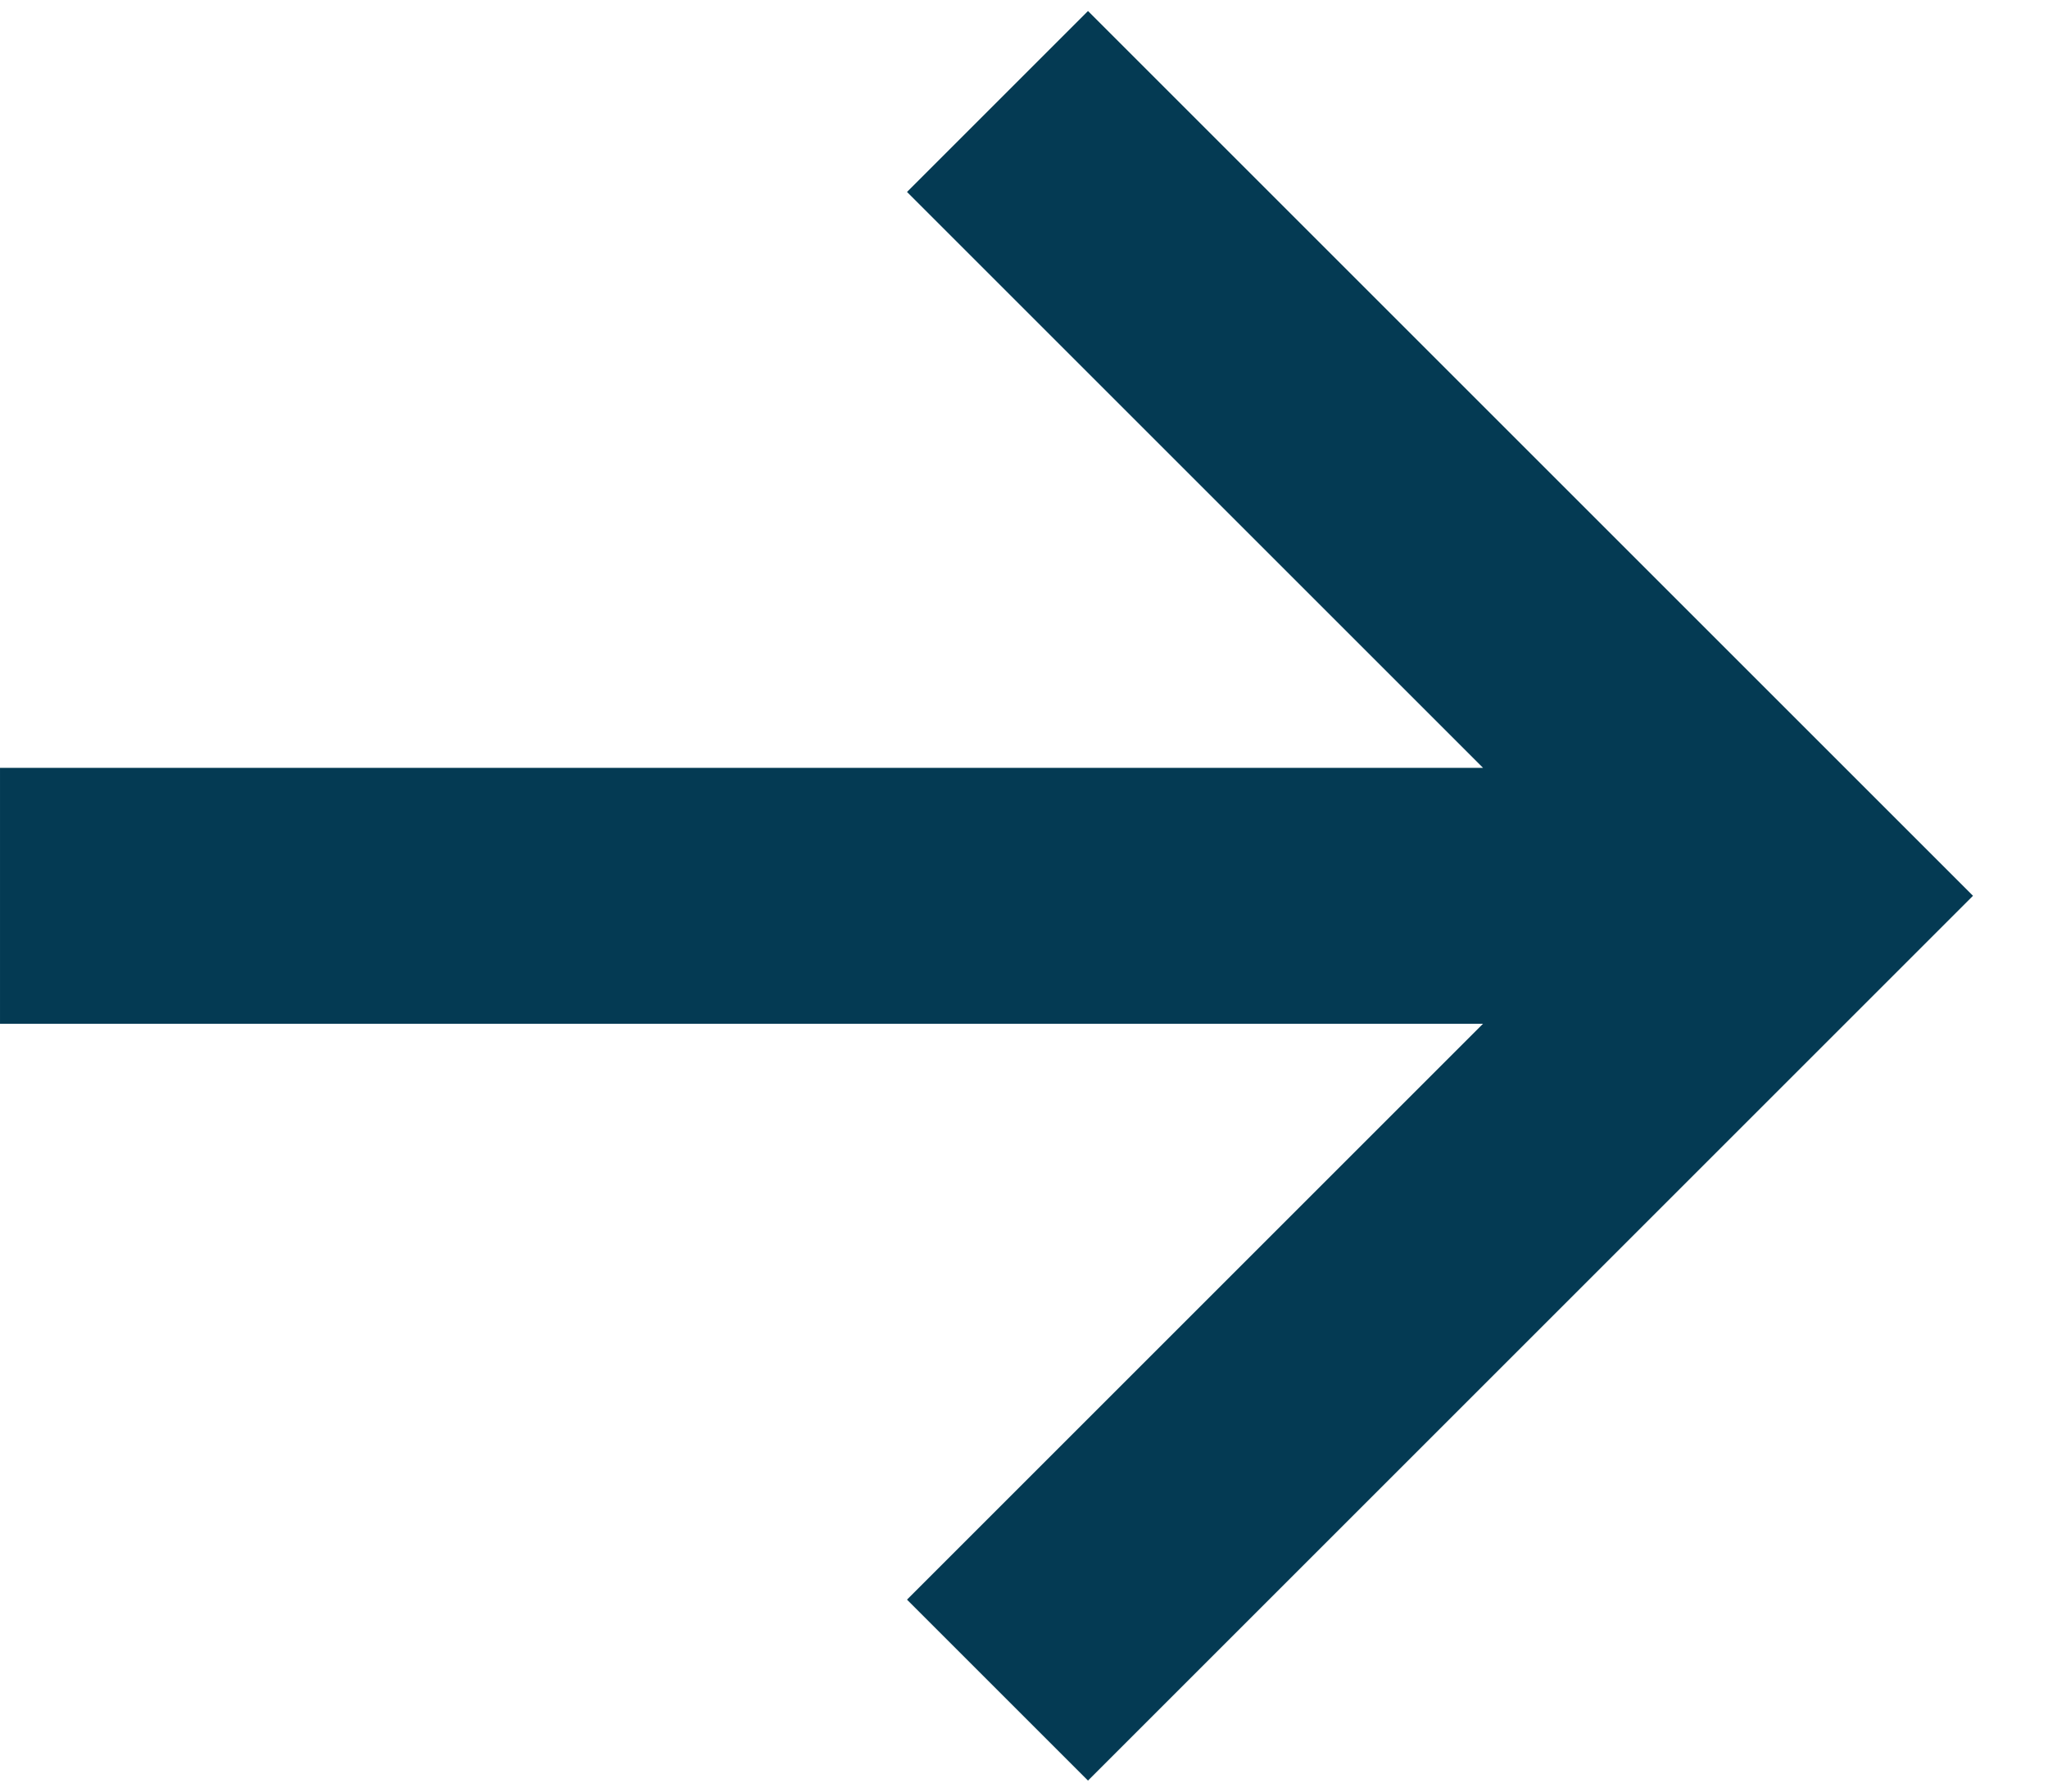 <svg width="16" height="14" viewBox="0 0 16 14" fill="none" xmlns="http://www.w3.org/2000/svg">
<path d="M6.2684e-05 6L11.586 6L7.086 1.5L8.5 0.086L15.414 7L8.5 13.914L7.086 12.5L11.586 8L6.25966e-05 8L6.2684e-05 6Z" fill="#043A53"/>
</svg>